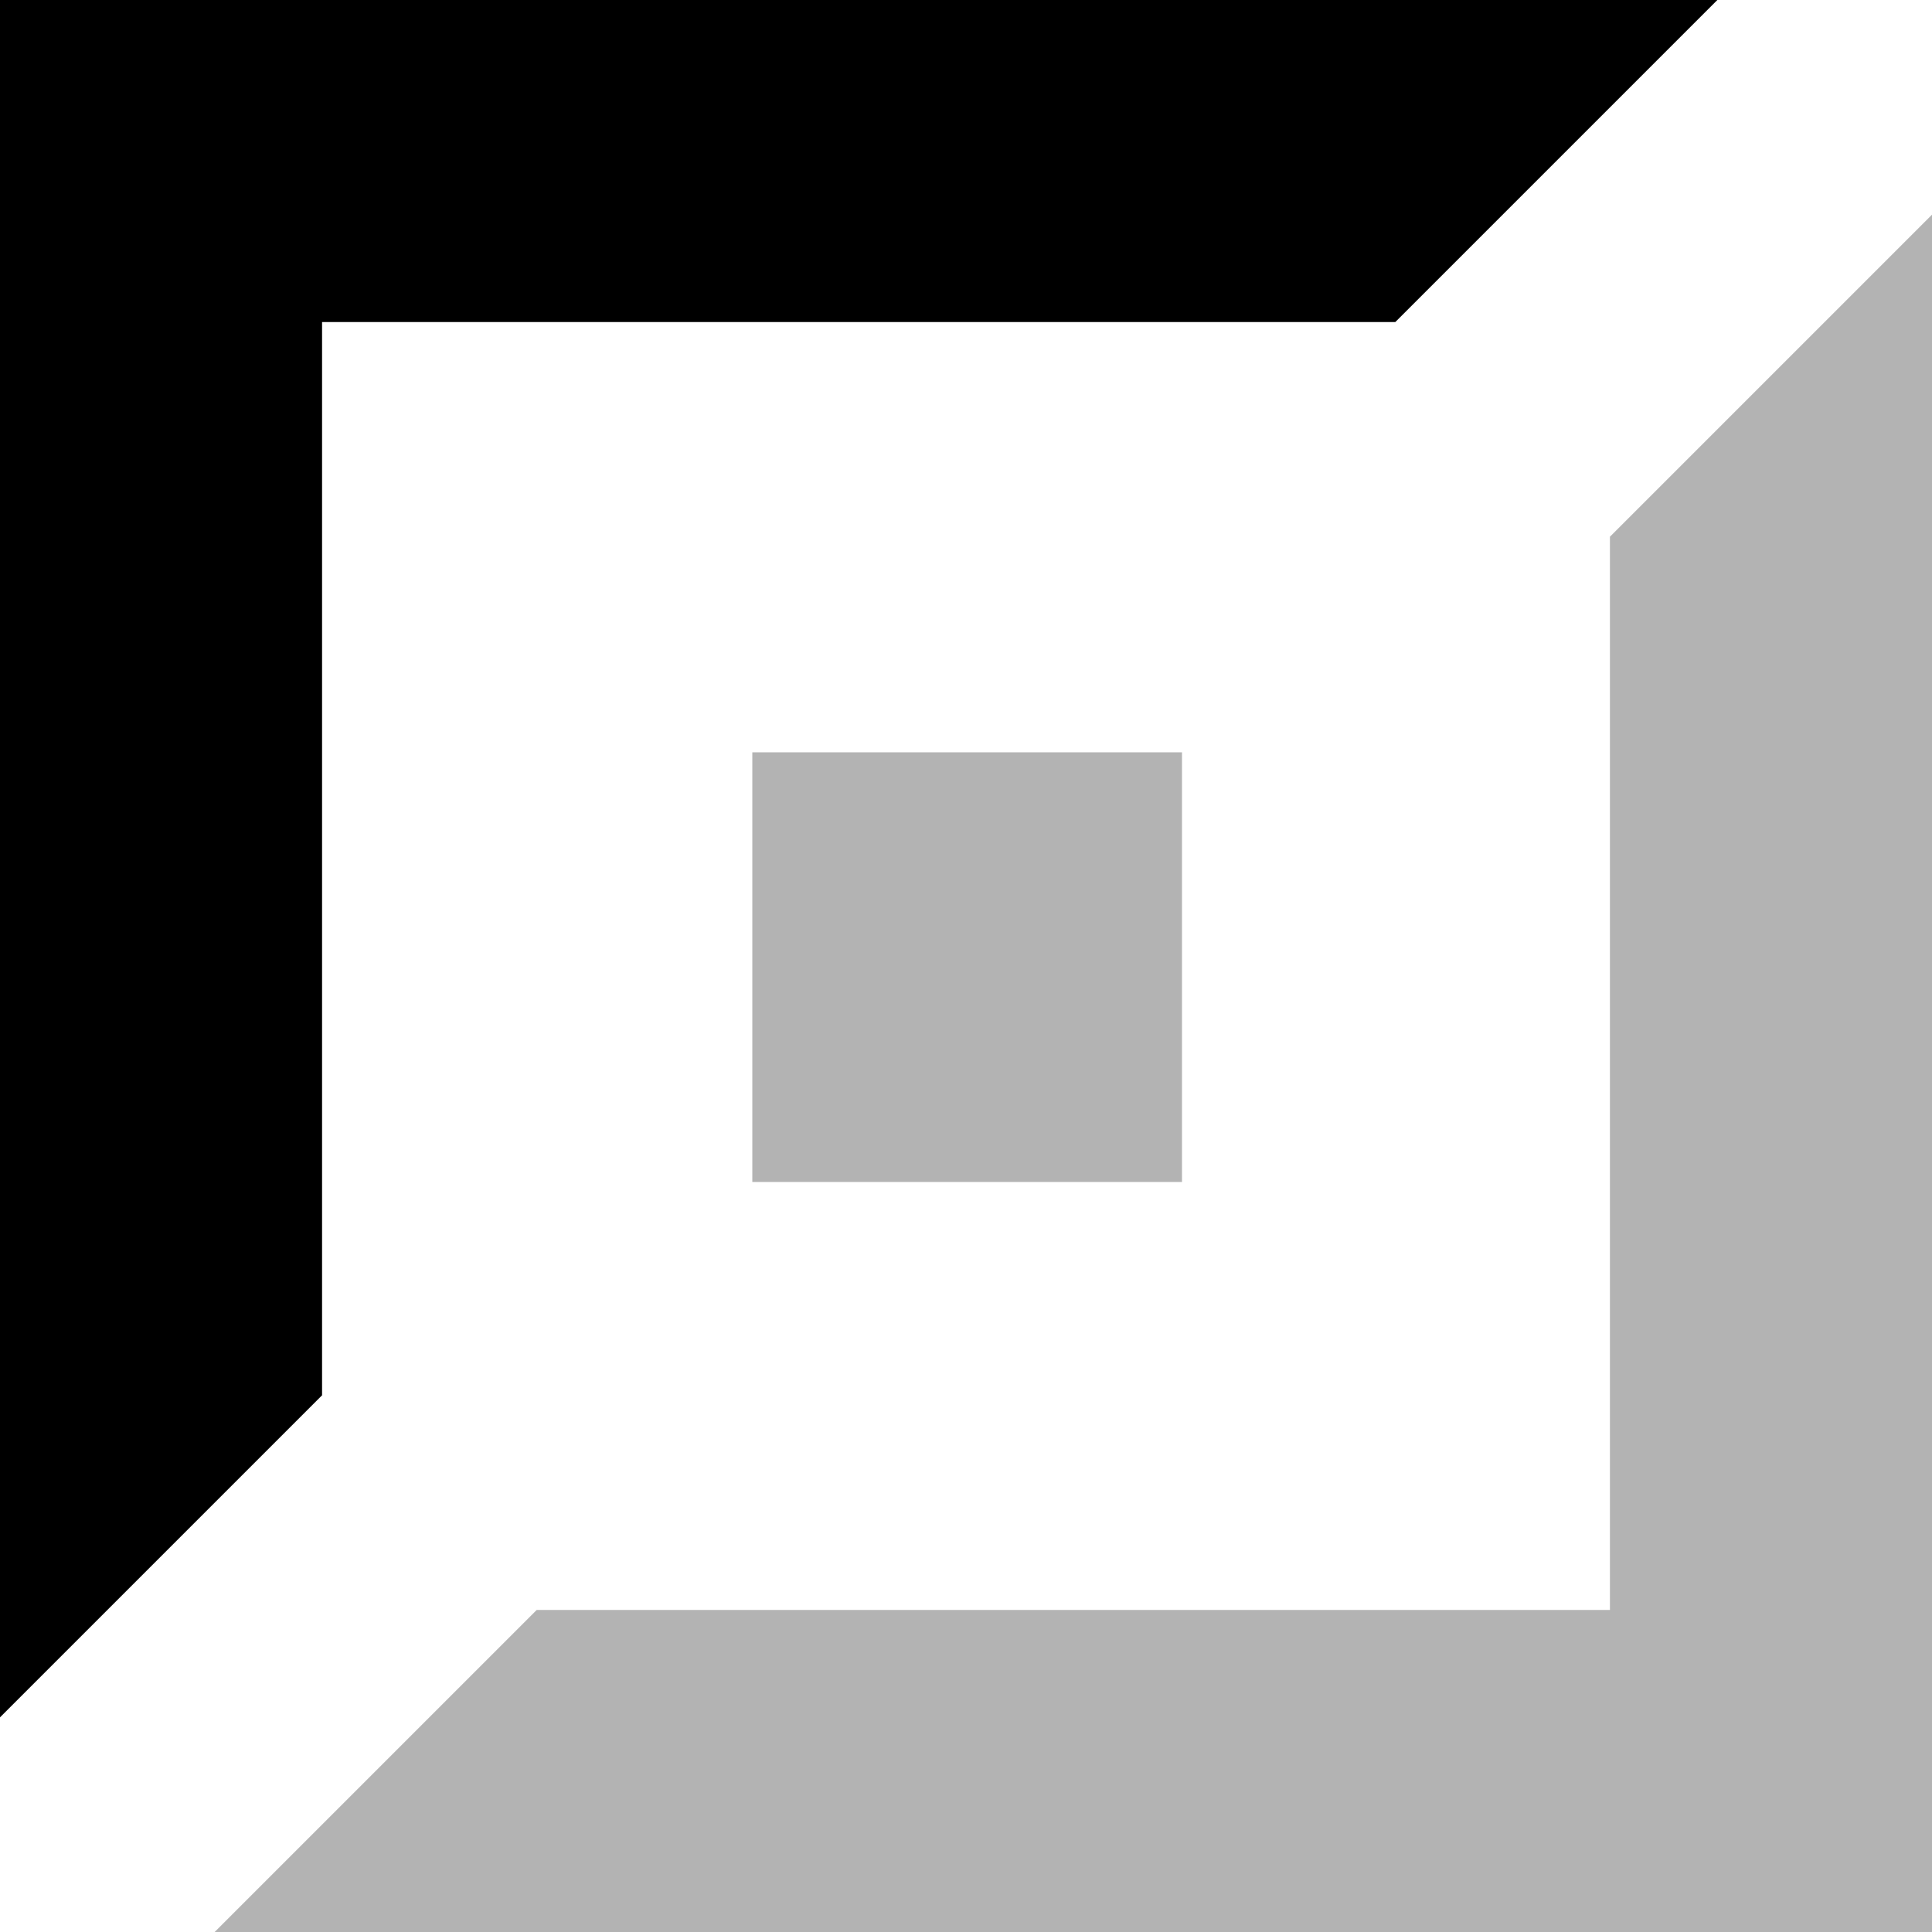 <?xml version="1.0" standalone="no"?><!DOCTYPE svg PUBLIC "-//W3C//DTD SVG 1.1//EN" "http://www.w3.org/Graphics/SVG/1.1/DTD/svg11.dtd"><svg t="1692871221740" class="icon" viewBox="0 0 1024 1024" version="1.1" xmlns="http://www.w3.org/2000/svg" p-id="10477" xmlns:xlink="http://www.w3.org/1999/xlink" width="200" height="200"><path d="M113.766 1024l170.701-170.701h568.832V284.467L1024 113.766V1024z" fill-opacity=".3" p-id="10478"></path><path d="M398.746 398.746v227.738h227.738V398.746z" fill-opacity=".3" p-id="10479"></path><path d="M0 0v910.234l170.701-170.701V170.701h568.832L910.234 0z" p-id="10480"></path></svg>